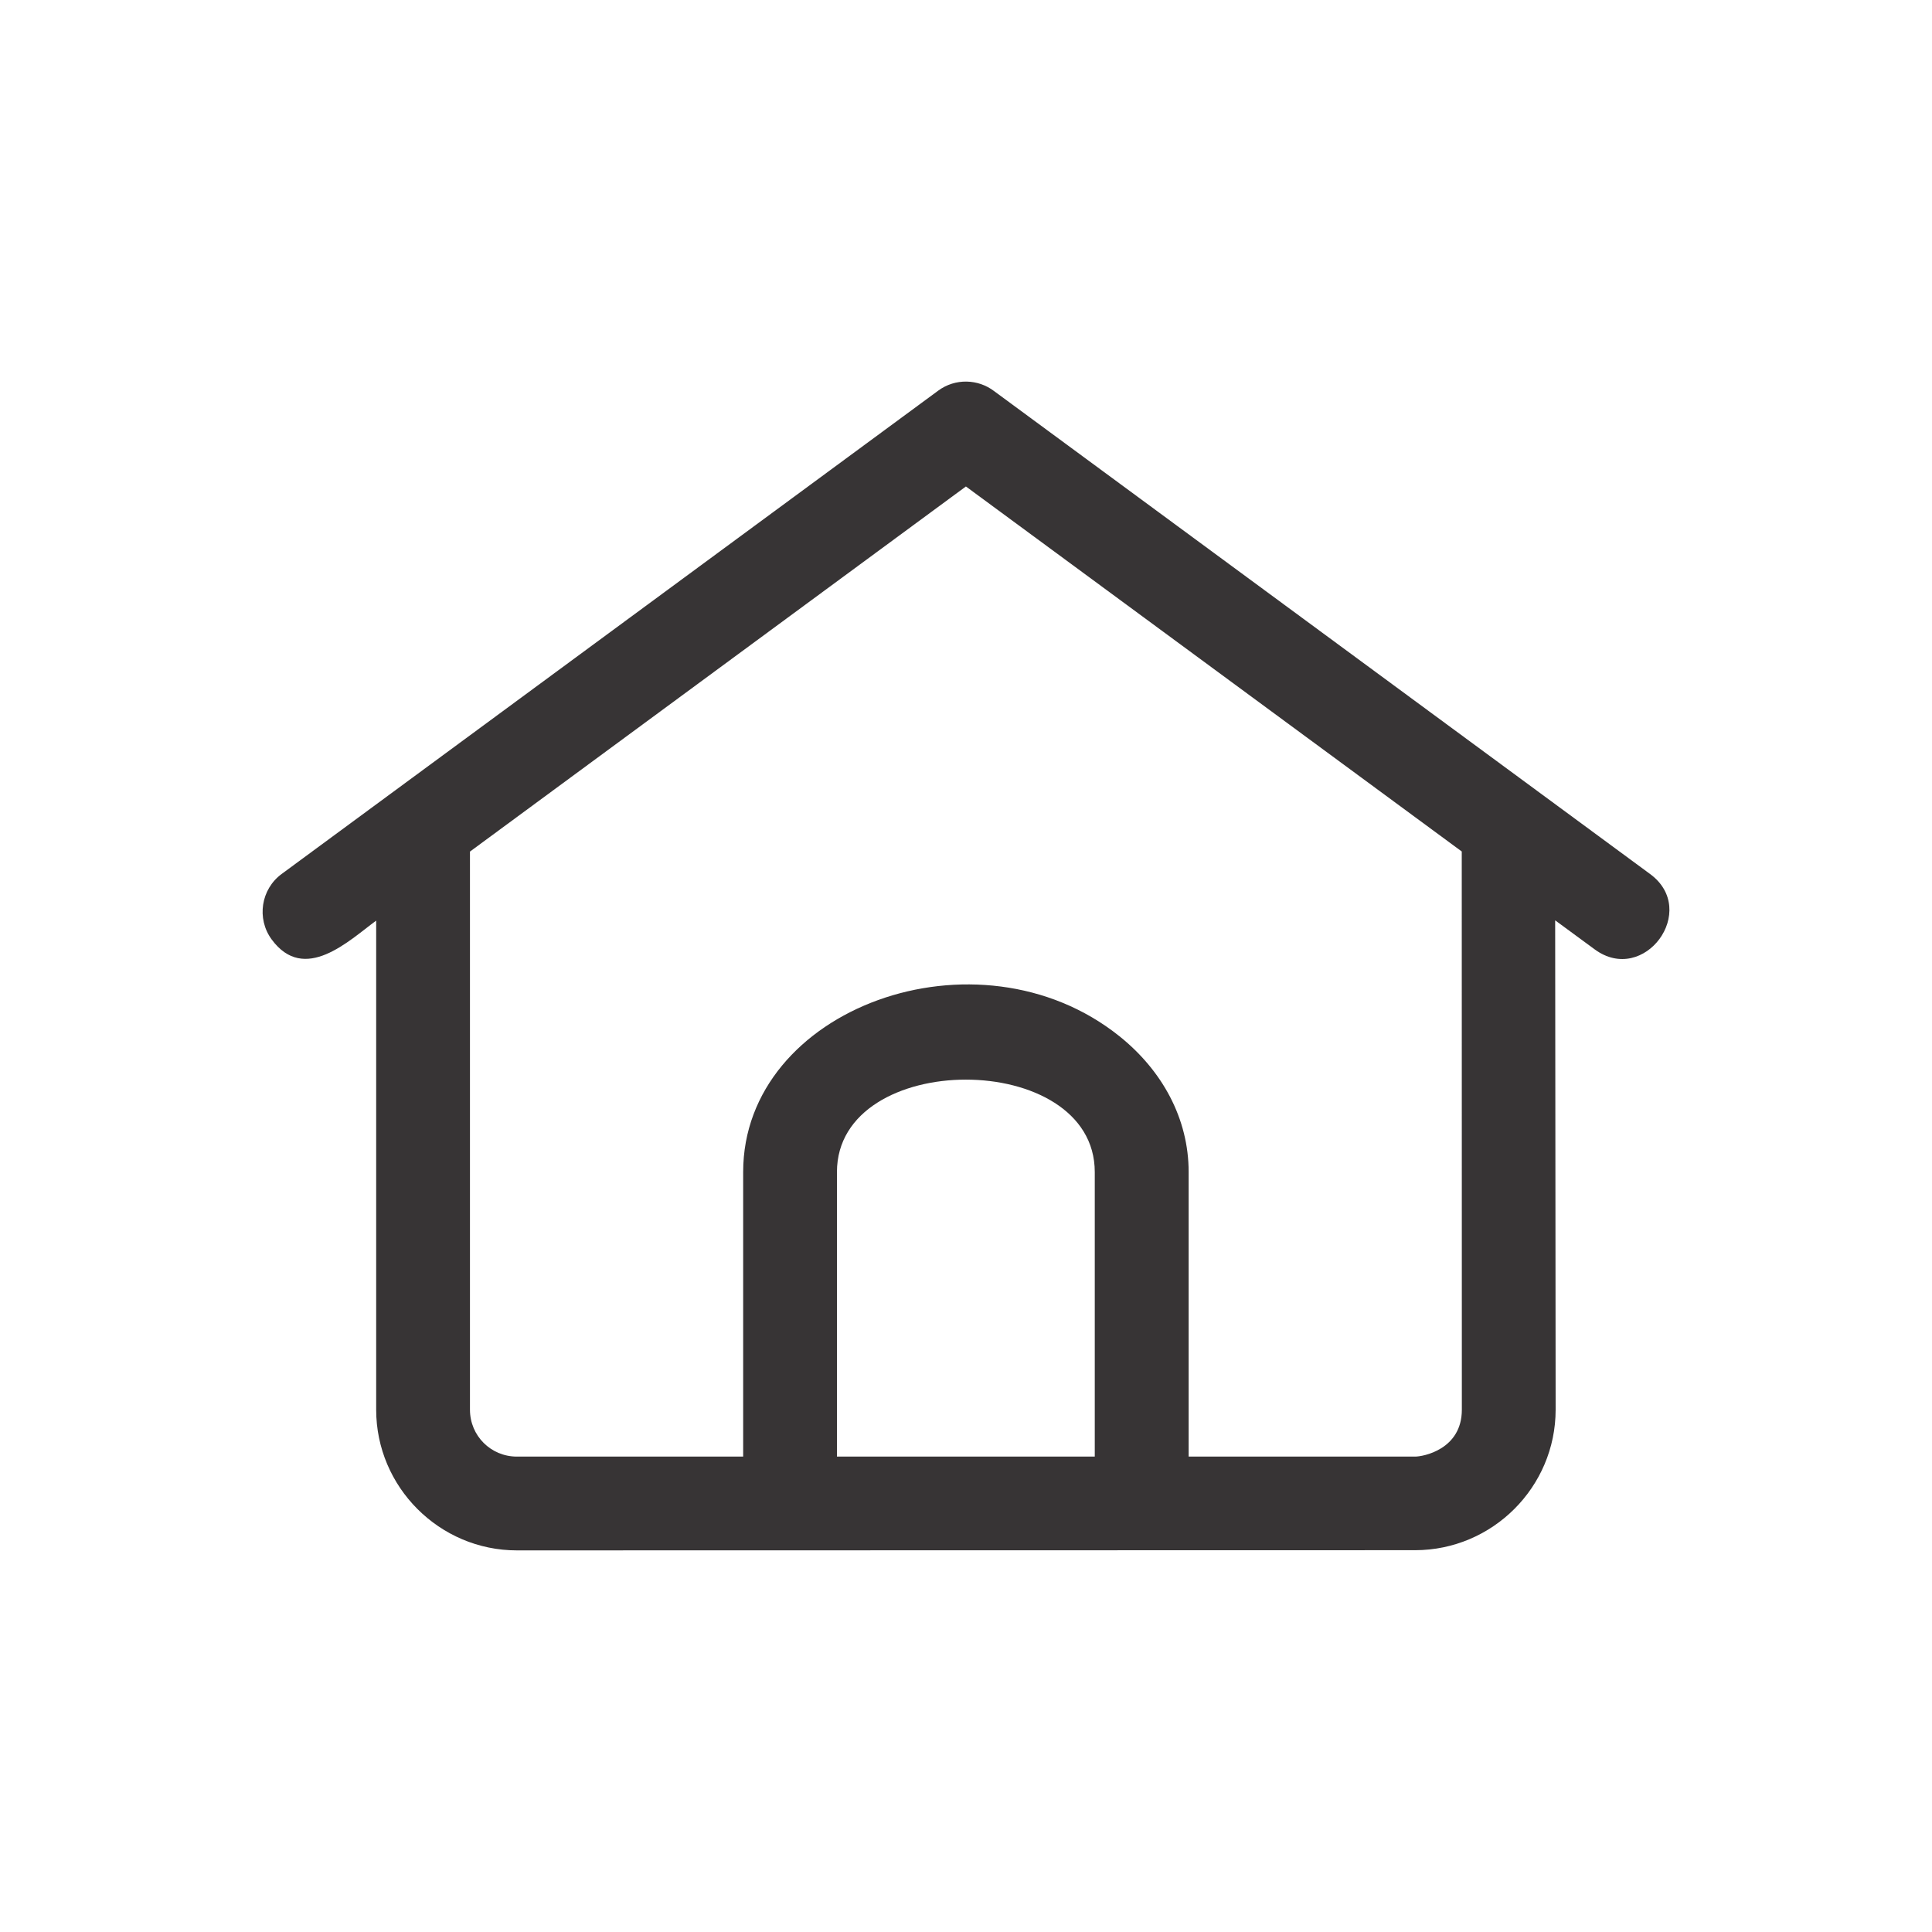 <?xml version="1.0" encoding="UTF-8"?>
<!DOCTYPE svg PUBLIC "-//W3C//DTD SVG 1.1//EN" "http://www.w3.org/Graphics/SVG/1.1/DTD/svg11.dtd">
<!-- Creator: CorelDRAW -->
<svg xmlns="http://www.w3.org/2000/svg" xml:space="preserve" width="206px" height="206px" version="1.1" style="shape-rendering:geometricPrecision; text-rendering:geometricPrecision; image-rendering:optimizeQuality; fill-rule:evenodd; clip-rule:evenodd"
viewBox="0 0 206 206"
 xmlns:xlink="http://www.w3.org/1999/xlink"
 xmlns:xodm="http://www.corel.com/coreldraw/odm/2003">
 <defs>
  <style type="text/css">
   <![CDATA[
    .fil0 {fill:#373435;fill-rule:nonzero}
   ]]>
  </style>
 </defs>
 <g id="Layer_x0020_1">
  <path class="fil0" d="M116.73 155.31l0 -30.34c0,-13.14 -27.49,-13.14 -27.49,0l0 30.34 27.49 0zm10.01 -30.34l0 30.34 24.13 0c0.85,0.01 5,-0.75 5,-5l-0.01 -59.52 -52.87 -38.92 -52.88 38.93 0 59.51c0,2.78 2.23,5 5,5l24.13 0 0 -30.34c0,-17.52 25.02,-26.56 40.11,-14.49 4.56,3.65 7.39,8.77 7.39,14.49zm39.08 -26.84l0.05 52.18c0,8.25 -6.74,14.98 -15,14.98l-95.76 0.02c-8.25,0 -15,-6.75 -15,-15l0 -52.15c-2.9,2.13 -7.65,6.77 -11.15,2 -1.62,-2.22 -1.14,-5.35 1.08,-6.98 23.33,-17.17 46.67,-34.35 70,-51.53 1.82,-1.34 4.26,-1.25 5.97,0.06l69.93 51.48c5.28,3.87 -0.63,11.91 -5.9,8.04l-4.22 -3.1z"/>
 </g>
</svg>

